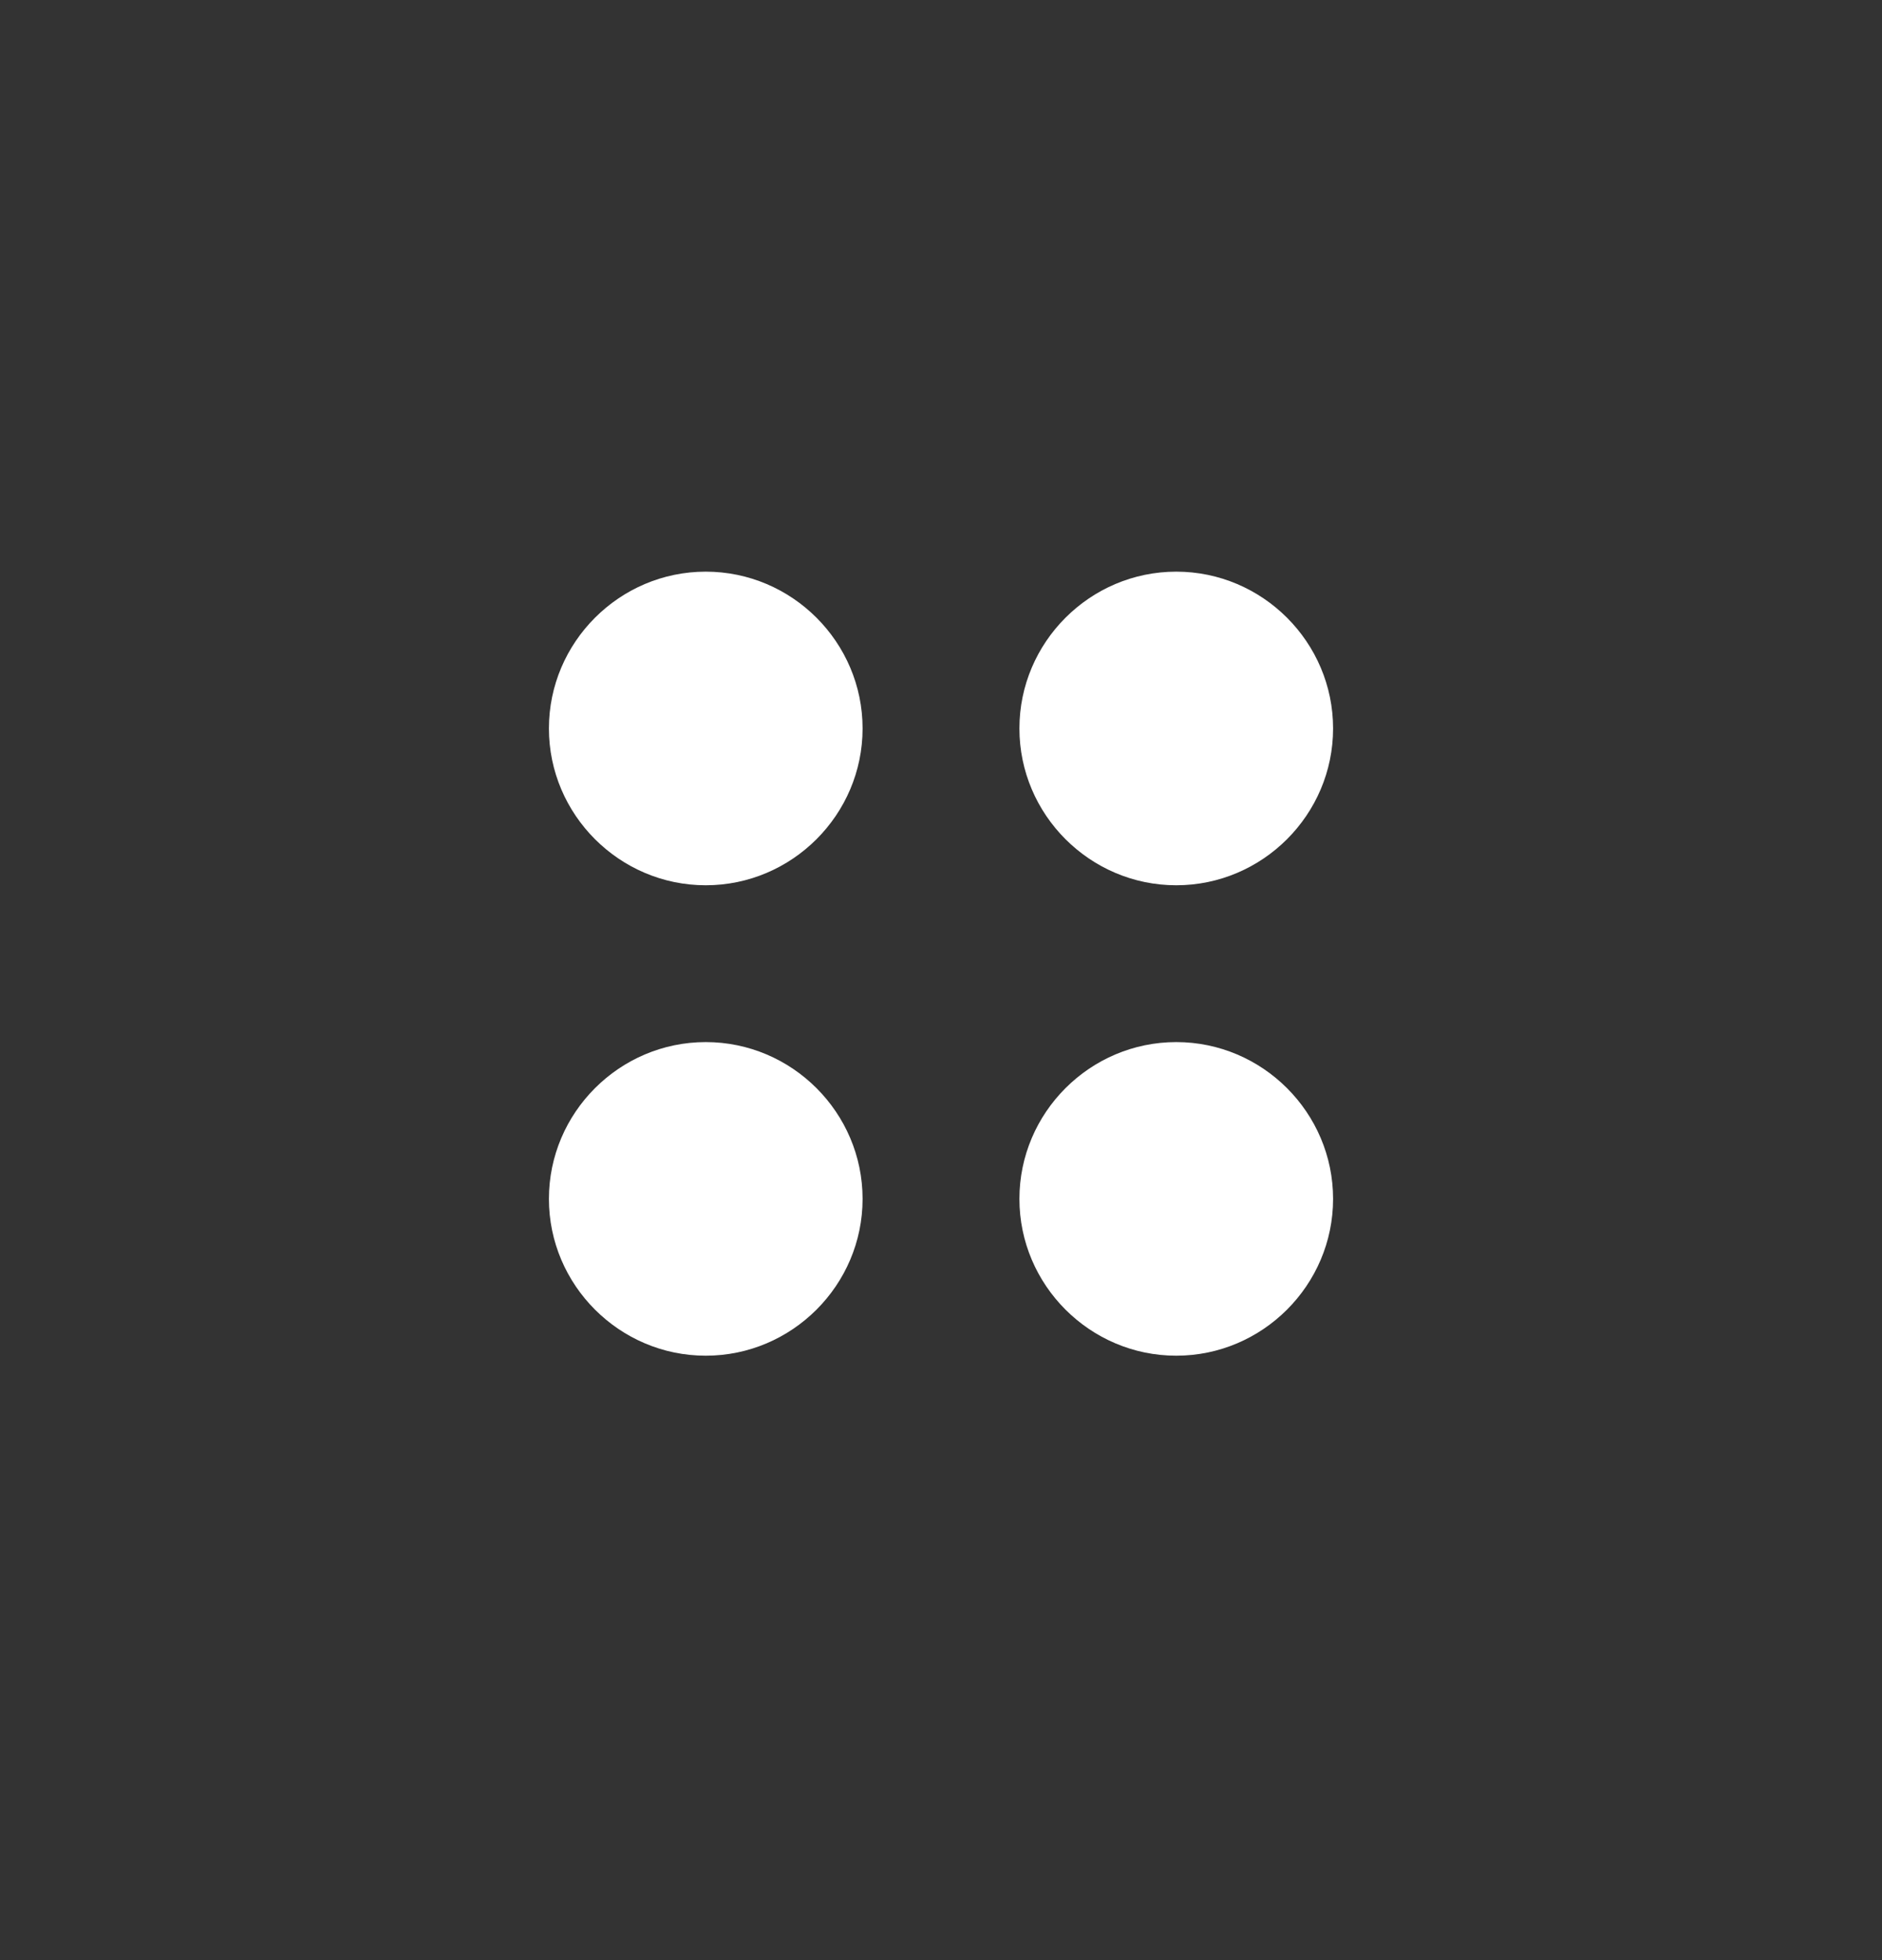 <svg width="24" height="25" viewBox="0 0 24 25" xmlns="http://www.w3.org/2000/svg">
<rect x="0" y="0" width="24" height="25" fill="#333333" stroke="none"/>
<path fill-rule="evenodd" clip-rule="evenodd" d="M9 11.291C10.1 11.291 11 10.391 11 9.291C11 8.191 10.1 7.291 9 7.291C7.9 7.291 7 8.191 7 9.291C7 10.391 7.9 11.291 9 11.291Z" fill="#ffffff"/>
<path fill-rule="evenodd" clip-rule="evenodd" d="M15 7.291C13.9 7.291 13 8.191 13 9.291C13 10.391 13.9 11.291 15 11.291C16.1 11.291 17 10.391 17 9.291C17 8.191 16.1 7.291 15 7.291Z" fill="#ffffff"/>
<path fill-rule="evenodd" clip-rule="evenodd" d="M9 13.291C7.9 13.291 7 14.191 7 15.291C7 16.391 7.9 17.291 9 17.291C10.1 17.291 11 16.391 11 15.291C11 14.191 10.1 13.291 9 13.291Z" fill="#ffffff"/>
<path fill-rule="evenodd" clip-rule="evenodd" d="M15 13.291C13.9 13.291 13 14.191 13 15.291C13 16.391 13.9 17.291 15 17.291C16.1 17.291 17 16.391 17 15.291C17 14.191 16.1 13.291 15 13.291Z" fill="#ffffff"/>
</svg>
